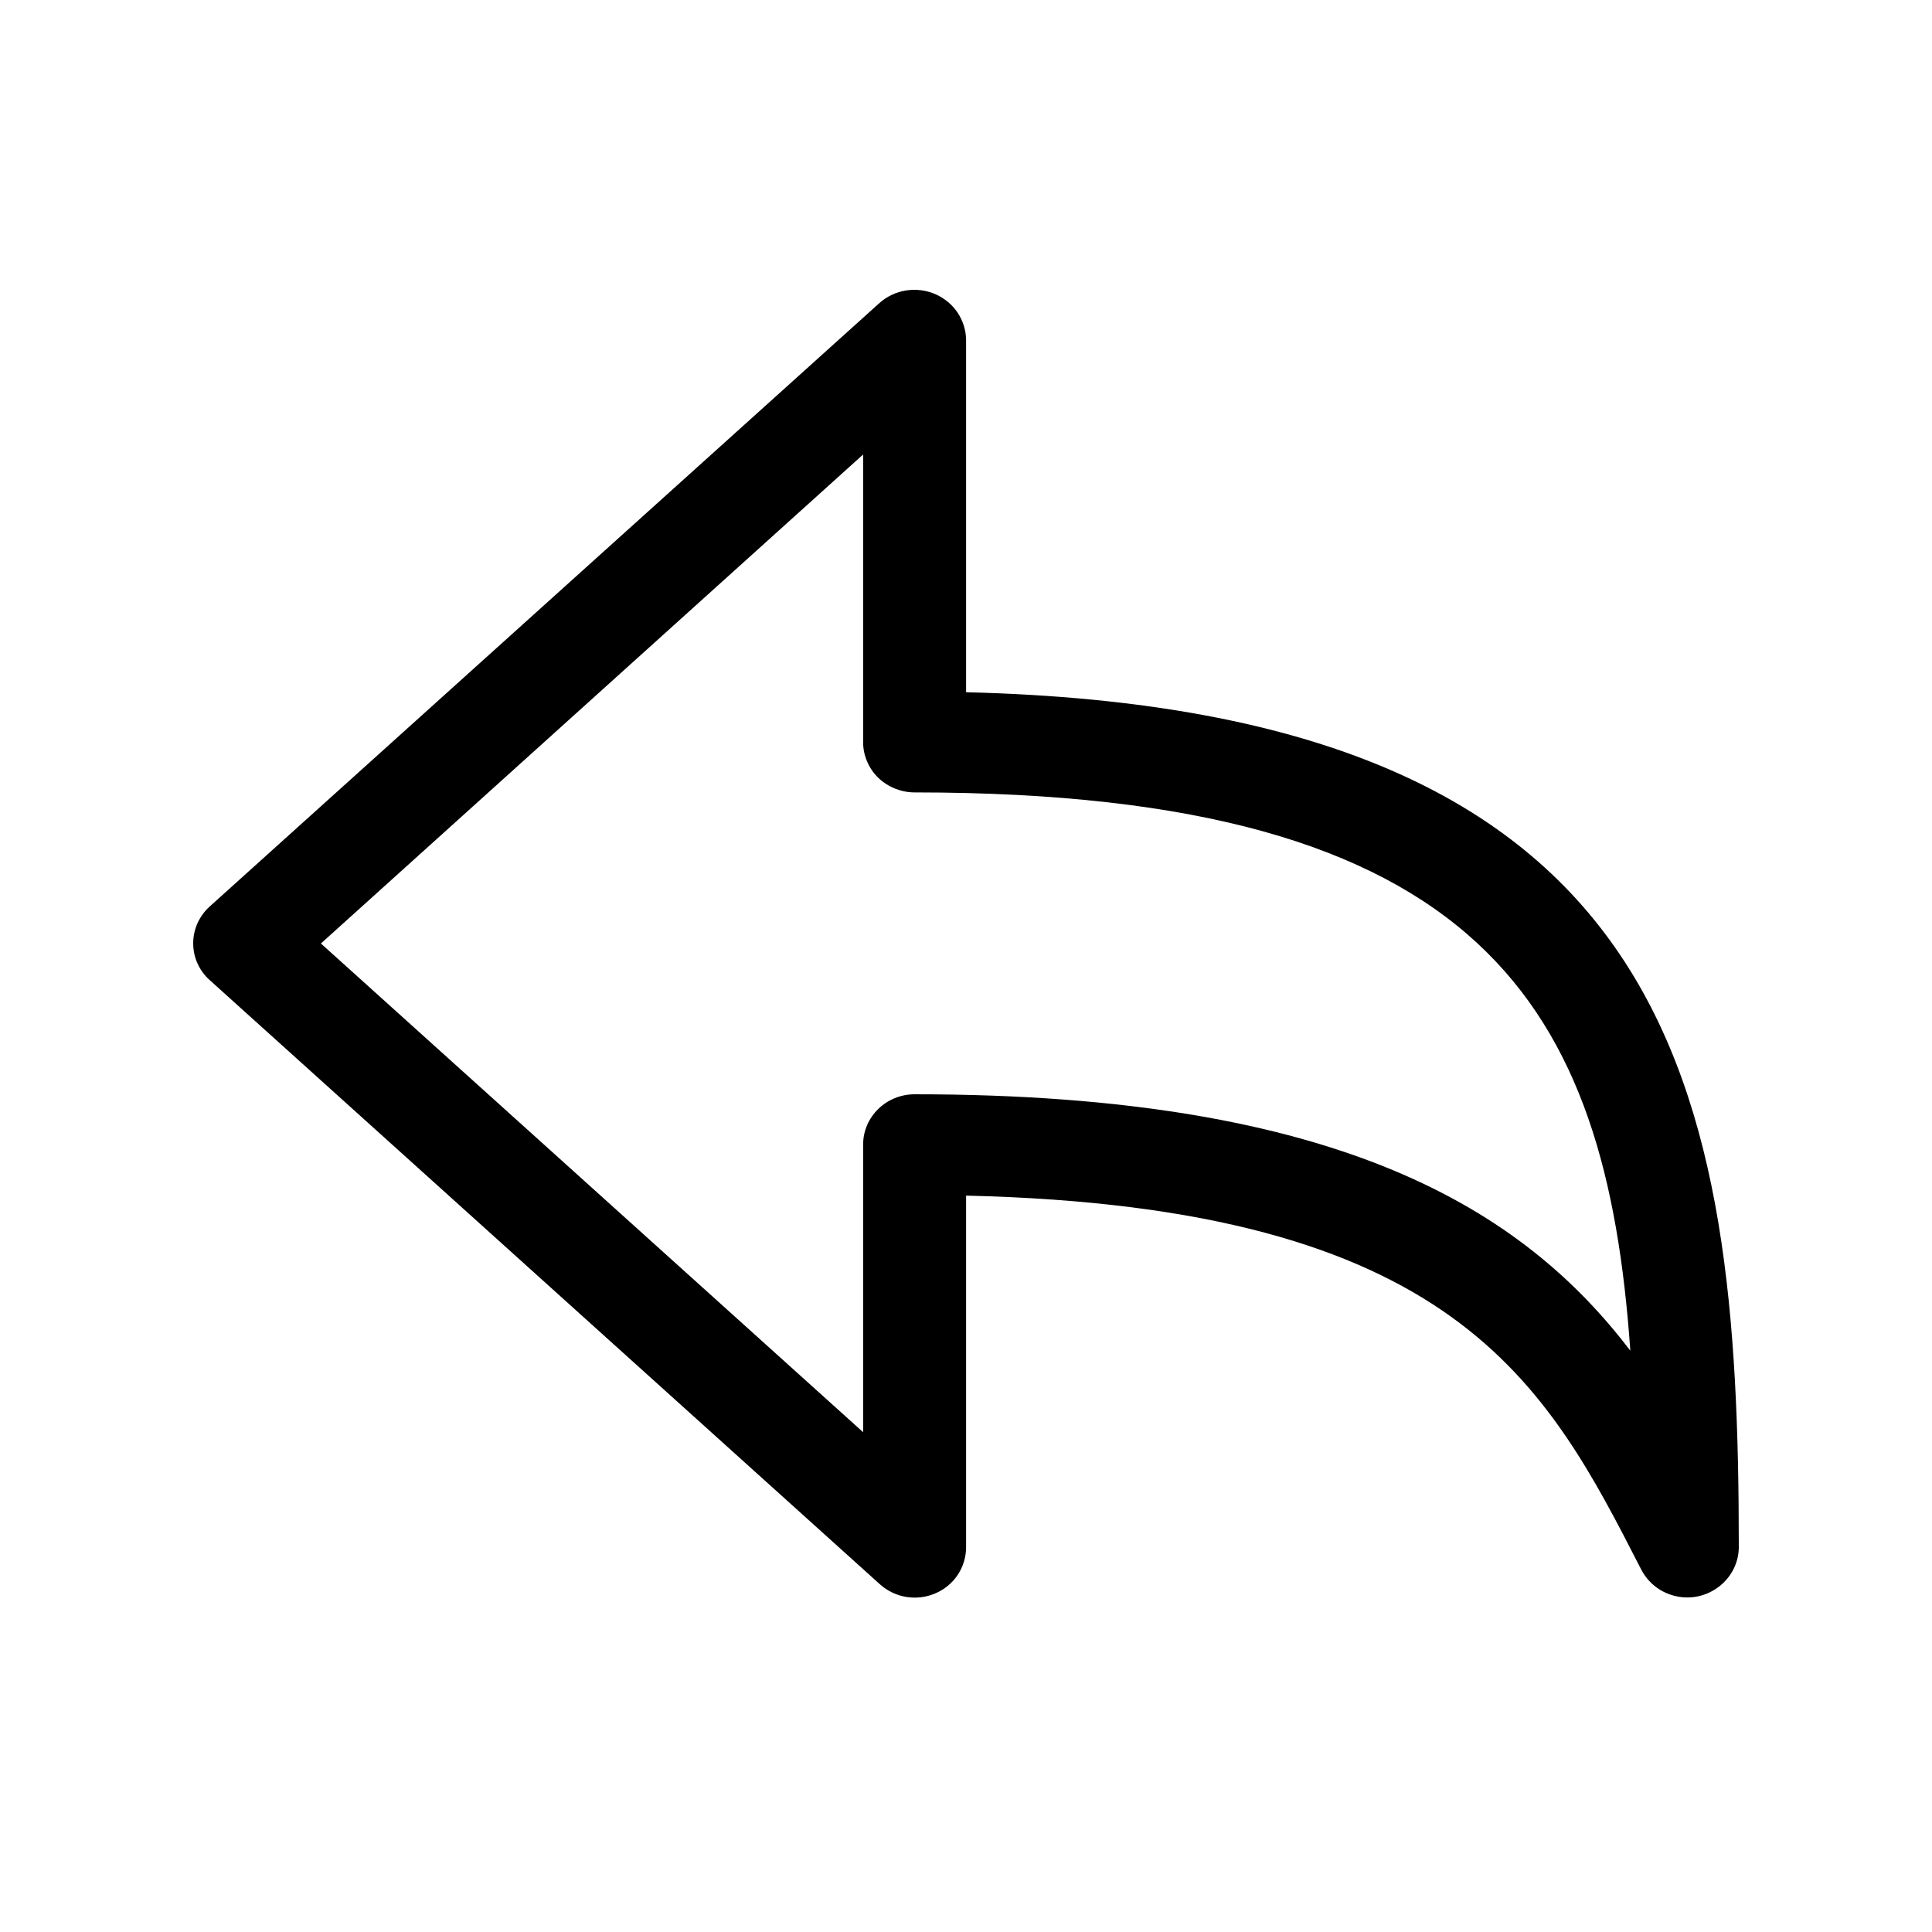 <svg viewBox="0 0 20 20" fill="none" xmlns="http://www.w3.org/2000/svg">
<path d="M17.467 16.537C17.368 16.537 17.271 16.509 17.187 16.459C17.103 16.408 17.035 16.335 16.99 16.248C16.002 14.319 15.068 12.495 10.001 12.377V16.016C10.001 16.117 9.971 16.217 9.915 16.302C9.858 16.388 9.777 16.455 9.681 16.495C9.586 16.536 9.481 16.548 9.378 16.531C9.276 16.513 9.181 16.467 9.105 16.397L2.173 10.148C2.118 10.1 2.075 10.04 2.045 9.975C2.015 9.909 2 9.837 2 9.765C2 9.693 2.015 9.622 2.045 9.556C2.075 9.49 2.118 9.431 2.173 9.382L9.105 3.136C9.181 3.068 9.276 3.024 9.377 3.007C9.479 2.991 9.583 3.003 9.678 3.043C9.772 3.083 9.853 3.149 9.91 3.232C9.967 3.316 9.999 3.414 10.001 3.515V7.166C17.387 7.346 18 11.282 18 16.014C18 16.153 17.943 16.285 17.843 16.383C17.743 16.48 17.608 16.537 17.467 16.537ZM3.322 9.767L8.935 14.826V11.849C8.935 11.562 9.173 11.328 9.468 11.328C13.89 11.328 15.772 12.534 16.877 13.982C16.628 10.428 15.359 8.203 9.468 8.203C9.398 8.203 9.329 8.189 9.264 8.163C9.2 8.137 9.141 8.099 9.091 8.051C9.042 8.003 9.002 7.945 8.976 7.882C8.949 7.819 8.935 7.752 8.935 7.683V4.705L3.322 9.767Z" fill="currentColor"/>
</svg>
